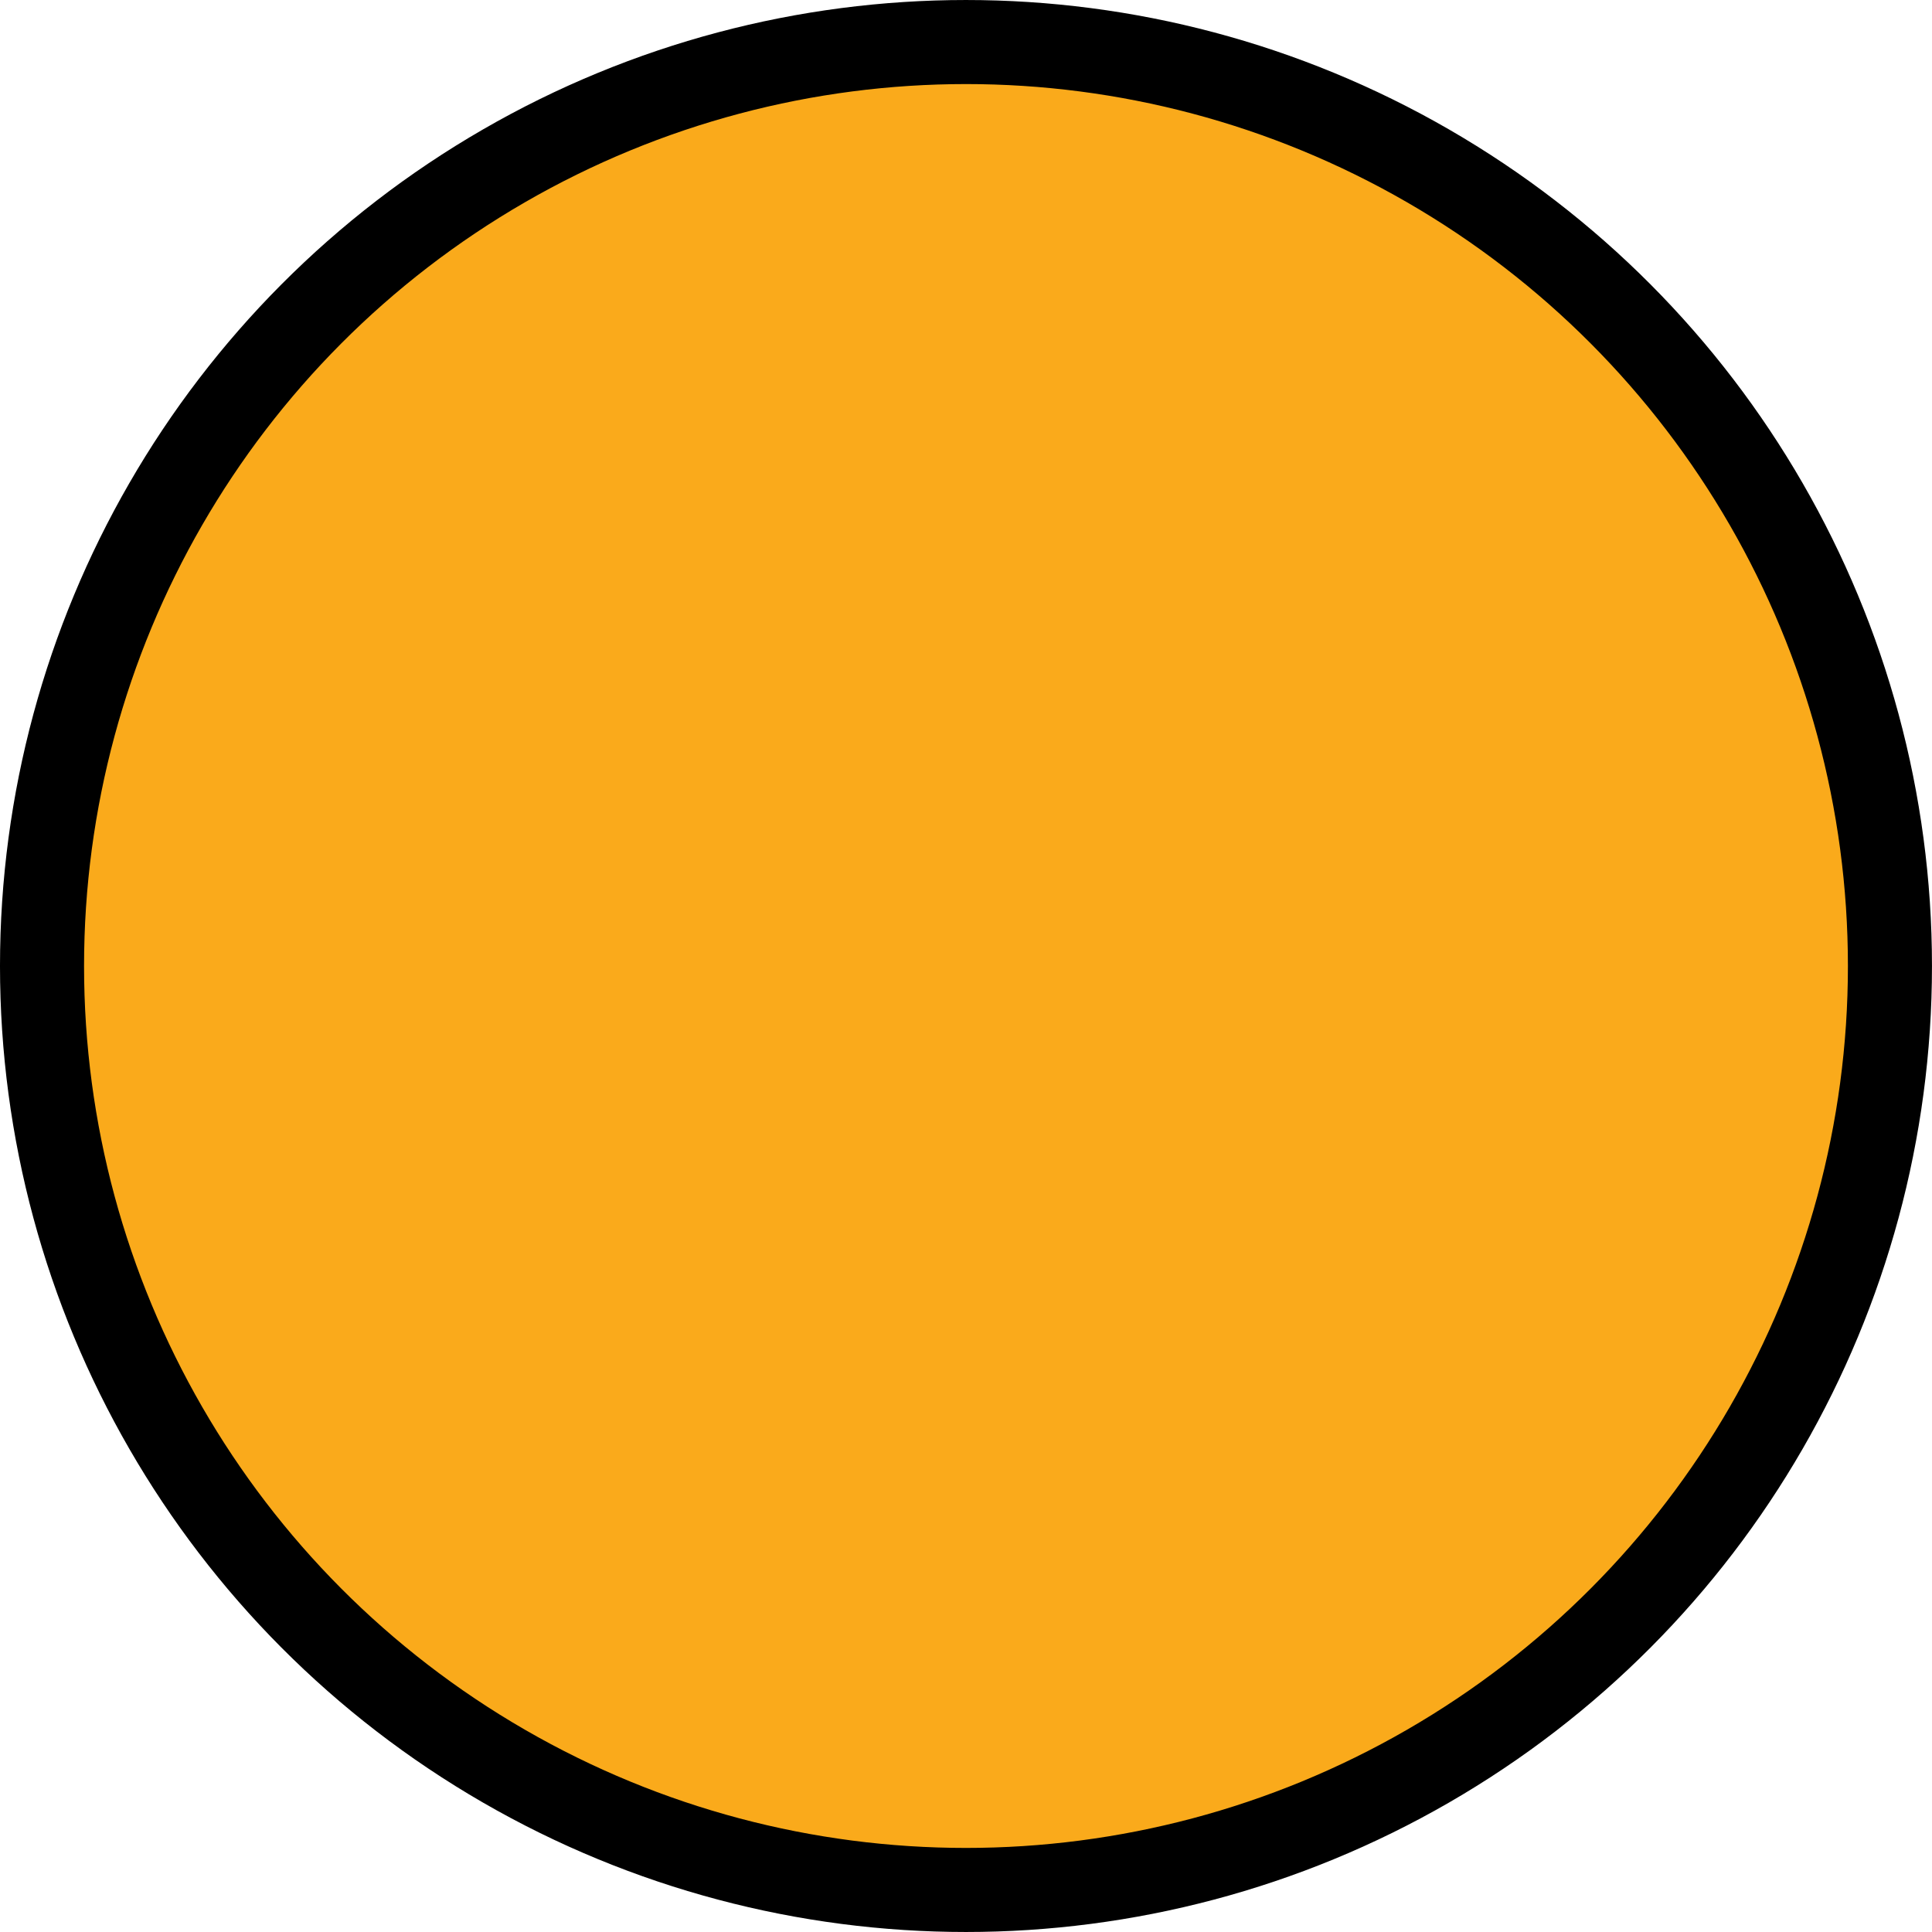 <?xml version="1.0" encoding="UTF-8" standalone="no"?>
<!-- Created with Inkscape (http://www.inkscape.org/) -->

<svg
   width="121.328mm"
   height="121.328mm"
   viewBox="0 0 121.328 121.328"
   version="1.1"
   id="svg2722"
   inkscape:version="1.1.2 (b8e25be833, 2022-02-05)"
   sodipodi:docname="color_azul_alt.svg"
   xmlns:inkscape="http://www.inkscape.org/namespaces/inkscape"
   xmlns:sodipodi="http://sodipodi.sourceforge.net/DTD/sodipodi-0.dtd"
   xmlns="http://www.w3.org/2000/svg"
   xmlns:svg="http://www.w3.org/2000/svg">
  <sodipodi:namedview
     id="namedview2724"
     pagecolor="#ffffff"
     bordercolor="#666666"
     borderopacity="1.0"
     inkscape:pageshadow="2"
     inkscape:pageopacity="0.0"
     inkscape:pagecheckerboard="0"
     inkscape:document-units="mm"
     showgrid="false"
     inkscape:zoom="0.74029882"
     inkscape:cx="-16.885073"
     inkscape:cy="190.46363"
     inkscape:window-width="1920"
     inkscape:window-height="1017"
     inkscape:window-x="-8"
     inkscape:window-y="-8"
     inkscape:window-maximized="1"
     inkscape:current-layer="layer1" />
  <defs
     id="defs2719" />
  <g
     inkscape:label="Capa 1"
     inkscape:groupmode="layer"
     id="layer1"
     transform="translate(-36.907,-78.365)">
    <circle
       style="fill:#faaa1b;fill-opacity:1;stroke:#000000;stroke-width:5.279;stroke-linecap:round;stroke-linejoin:round;stroke-miterlimit:4;stroke-dasharray:none;stroke-dashoffset:9.317;stroke-opacity:1;paint-order:markers fill stroke"
       id="circle95753"
       cx="97.57"
       cy="139.029"
       r="58.024" />
  </g>
</svg>

